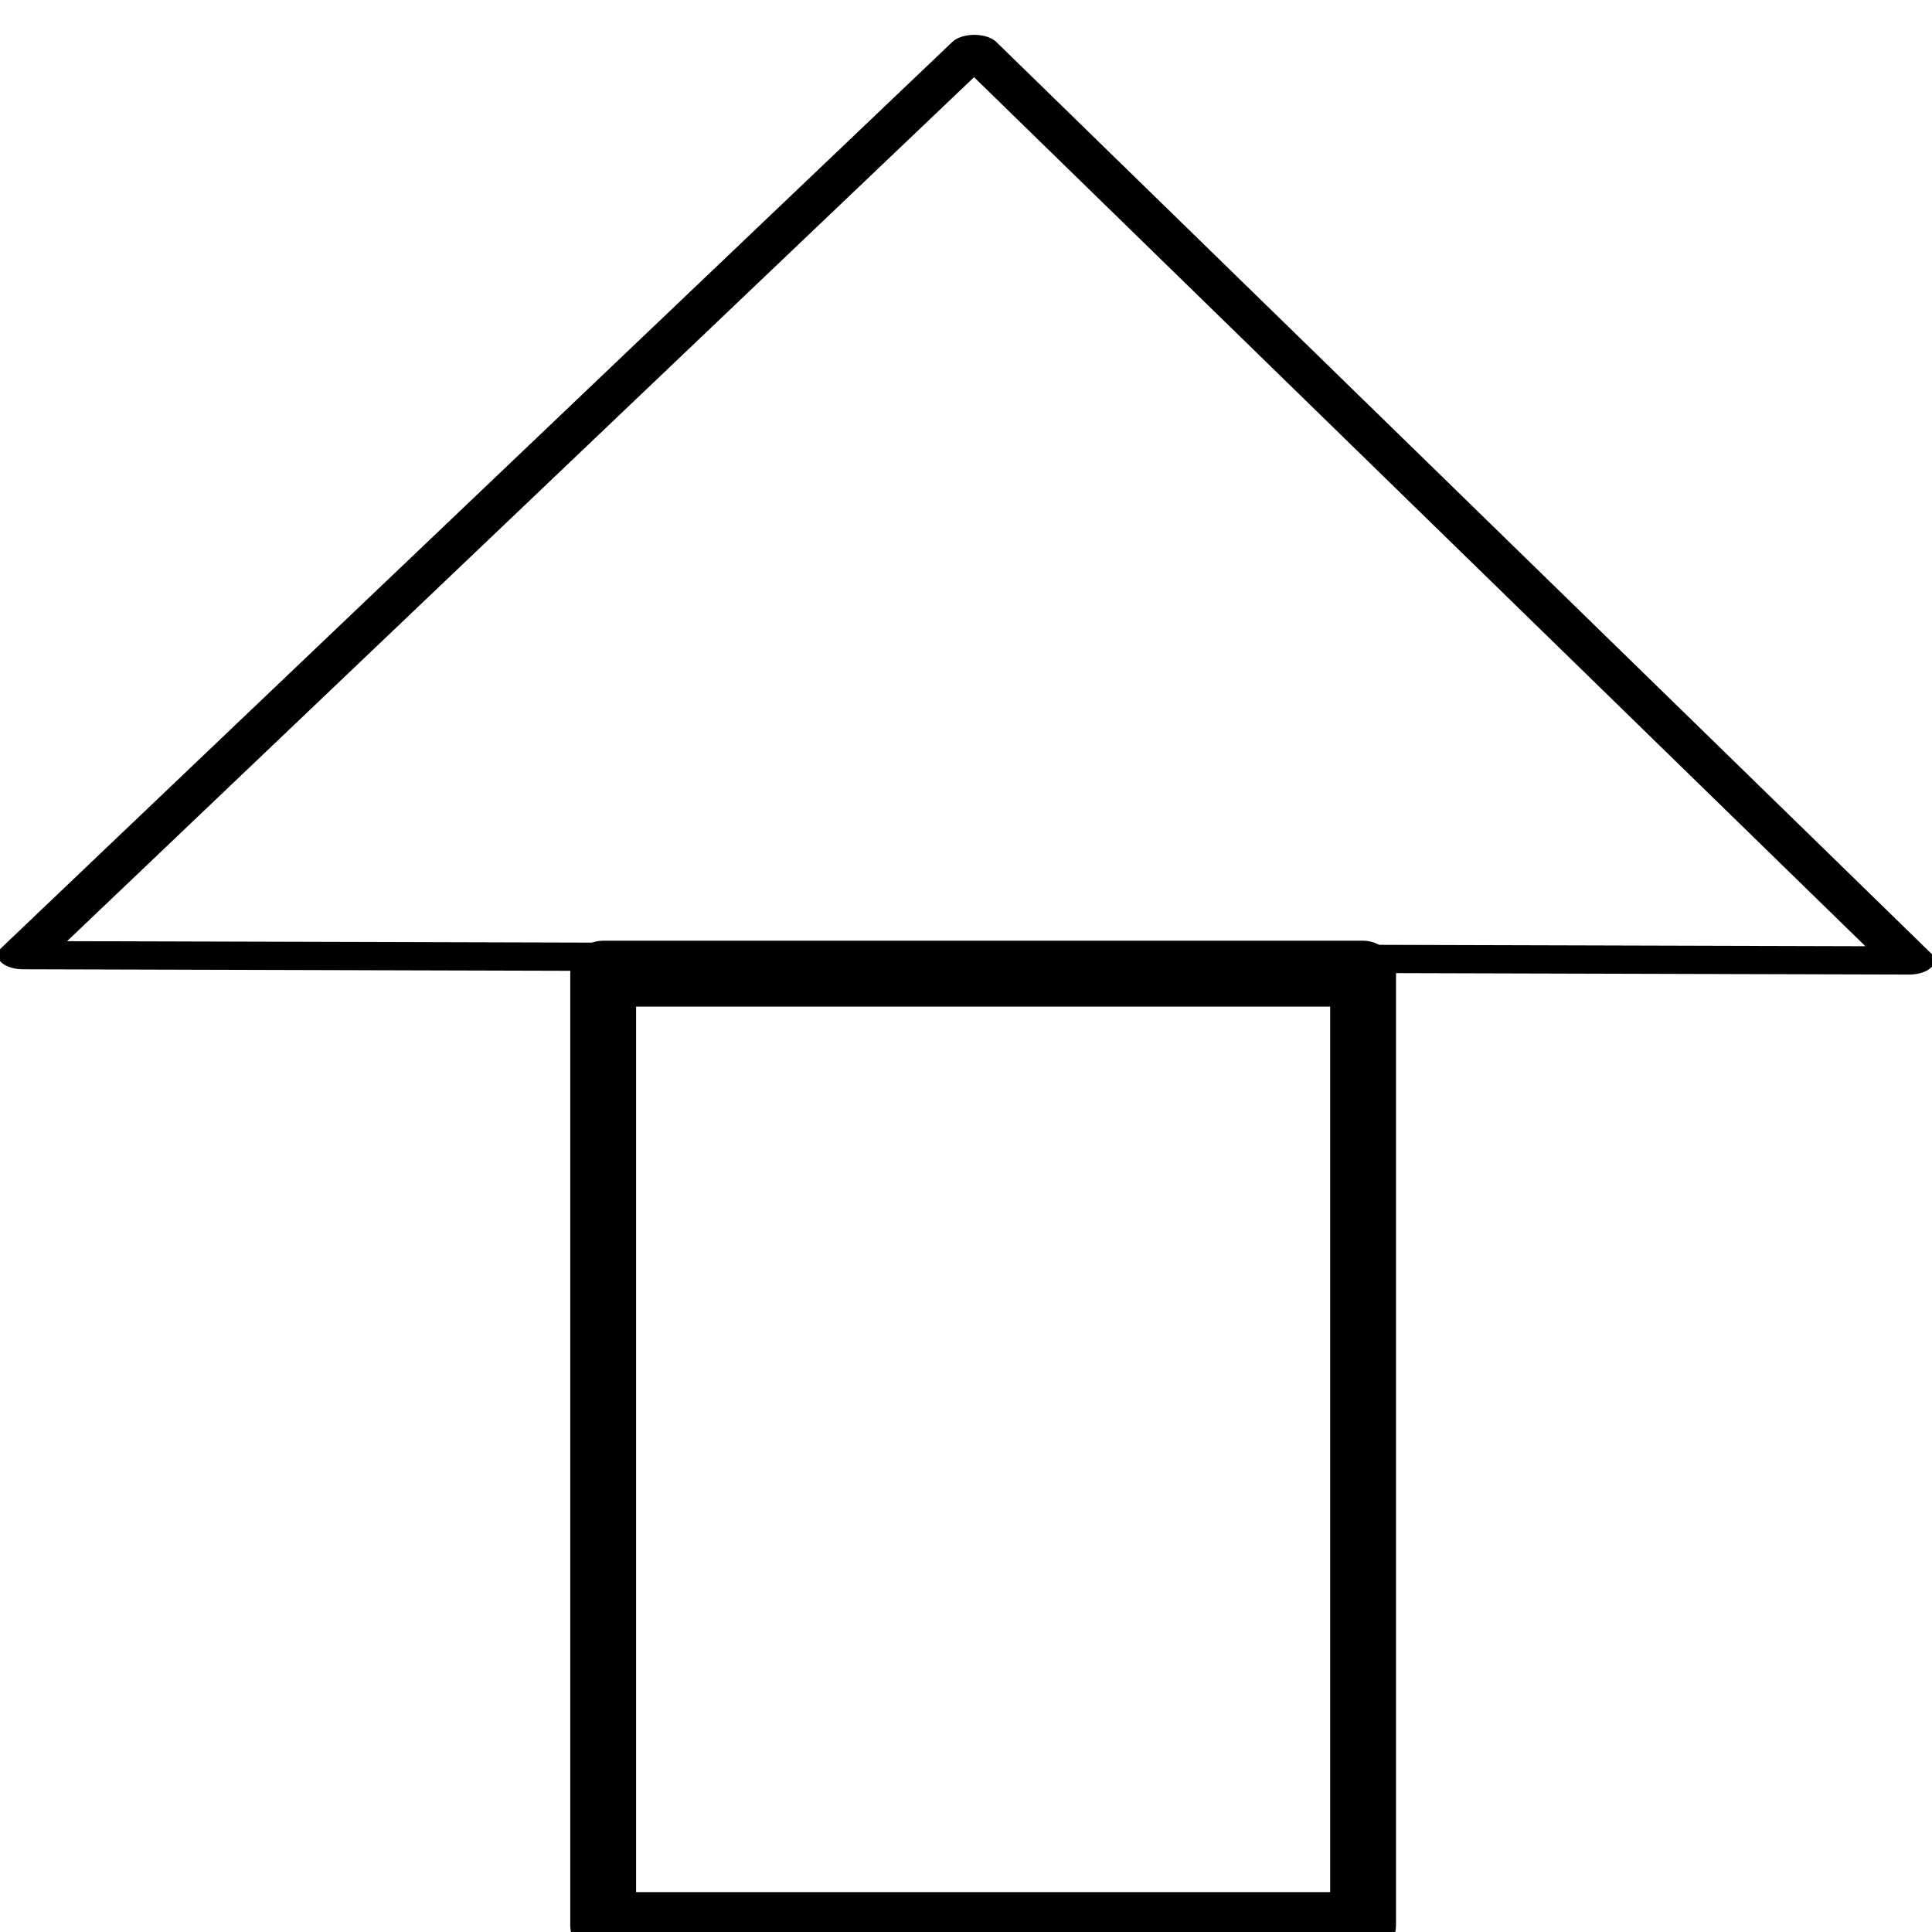 <svg xmlns="http://www.w3.org/2000/svg" width="25" height="25" viewBox="0 0 25 25" id="svg2"><g id="layer1" transform="translate(0 -1027.362)" fill="none" stroke="#000" stroke-linejoin="round"><path id="rect4138" stroke-width=".852" d="M7.805 1039.961h9.833v12.311H7.805z"/><path id="path4140" d="M1.806 1035.62l-37.205-.188 18.764-32.126z" transform="matrix(.656 0 0 .365 23.52 661.789)"/></g></svg>